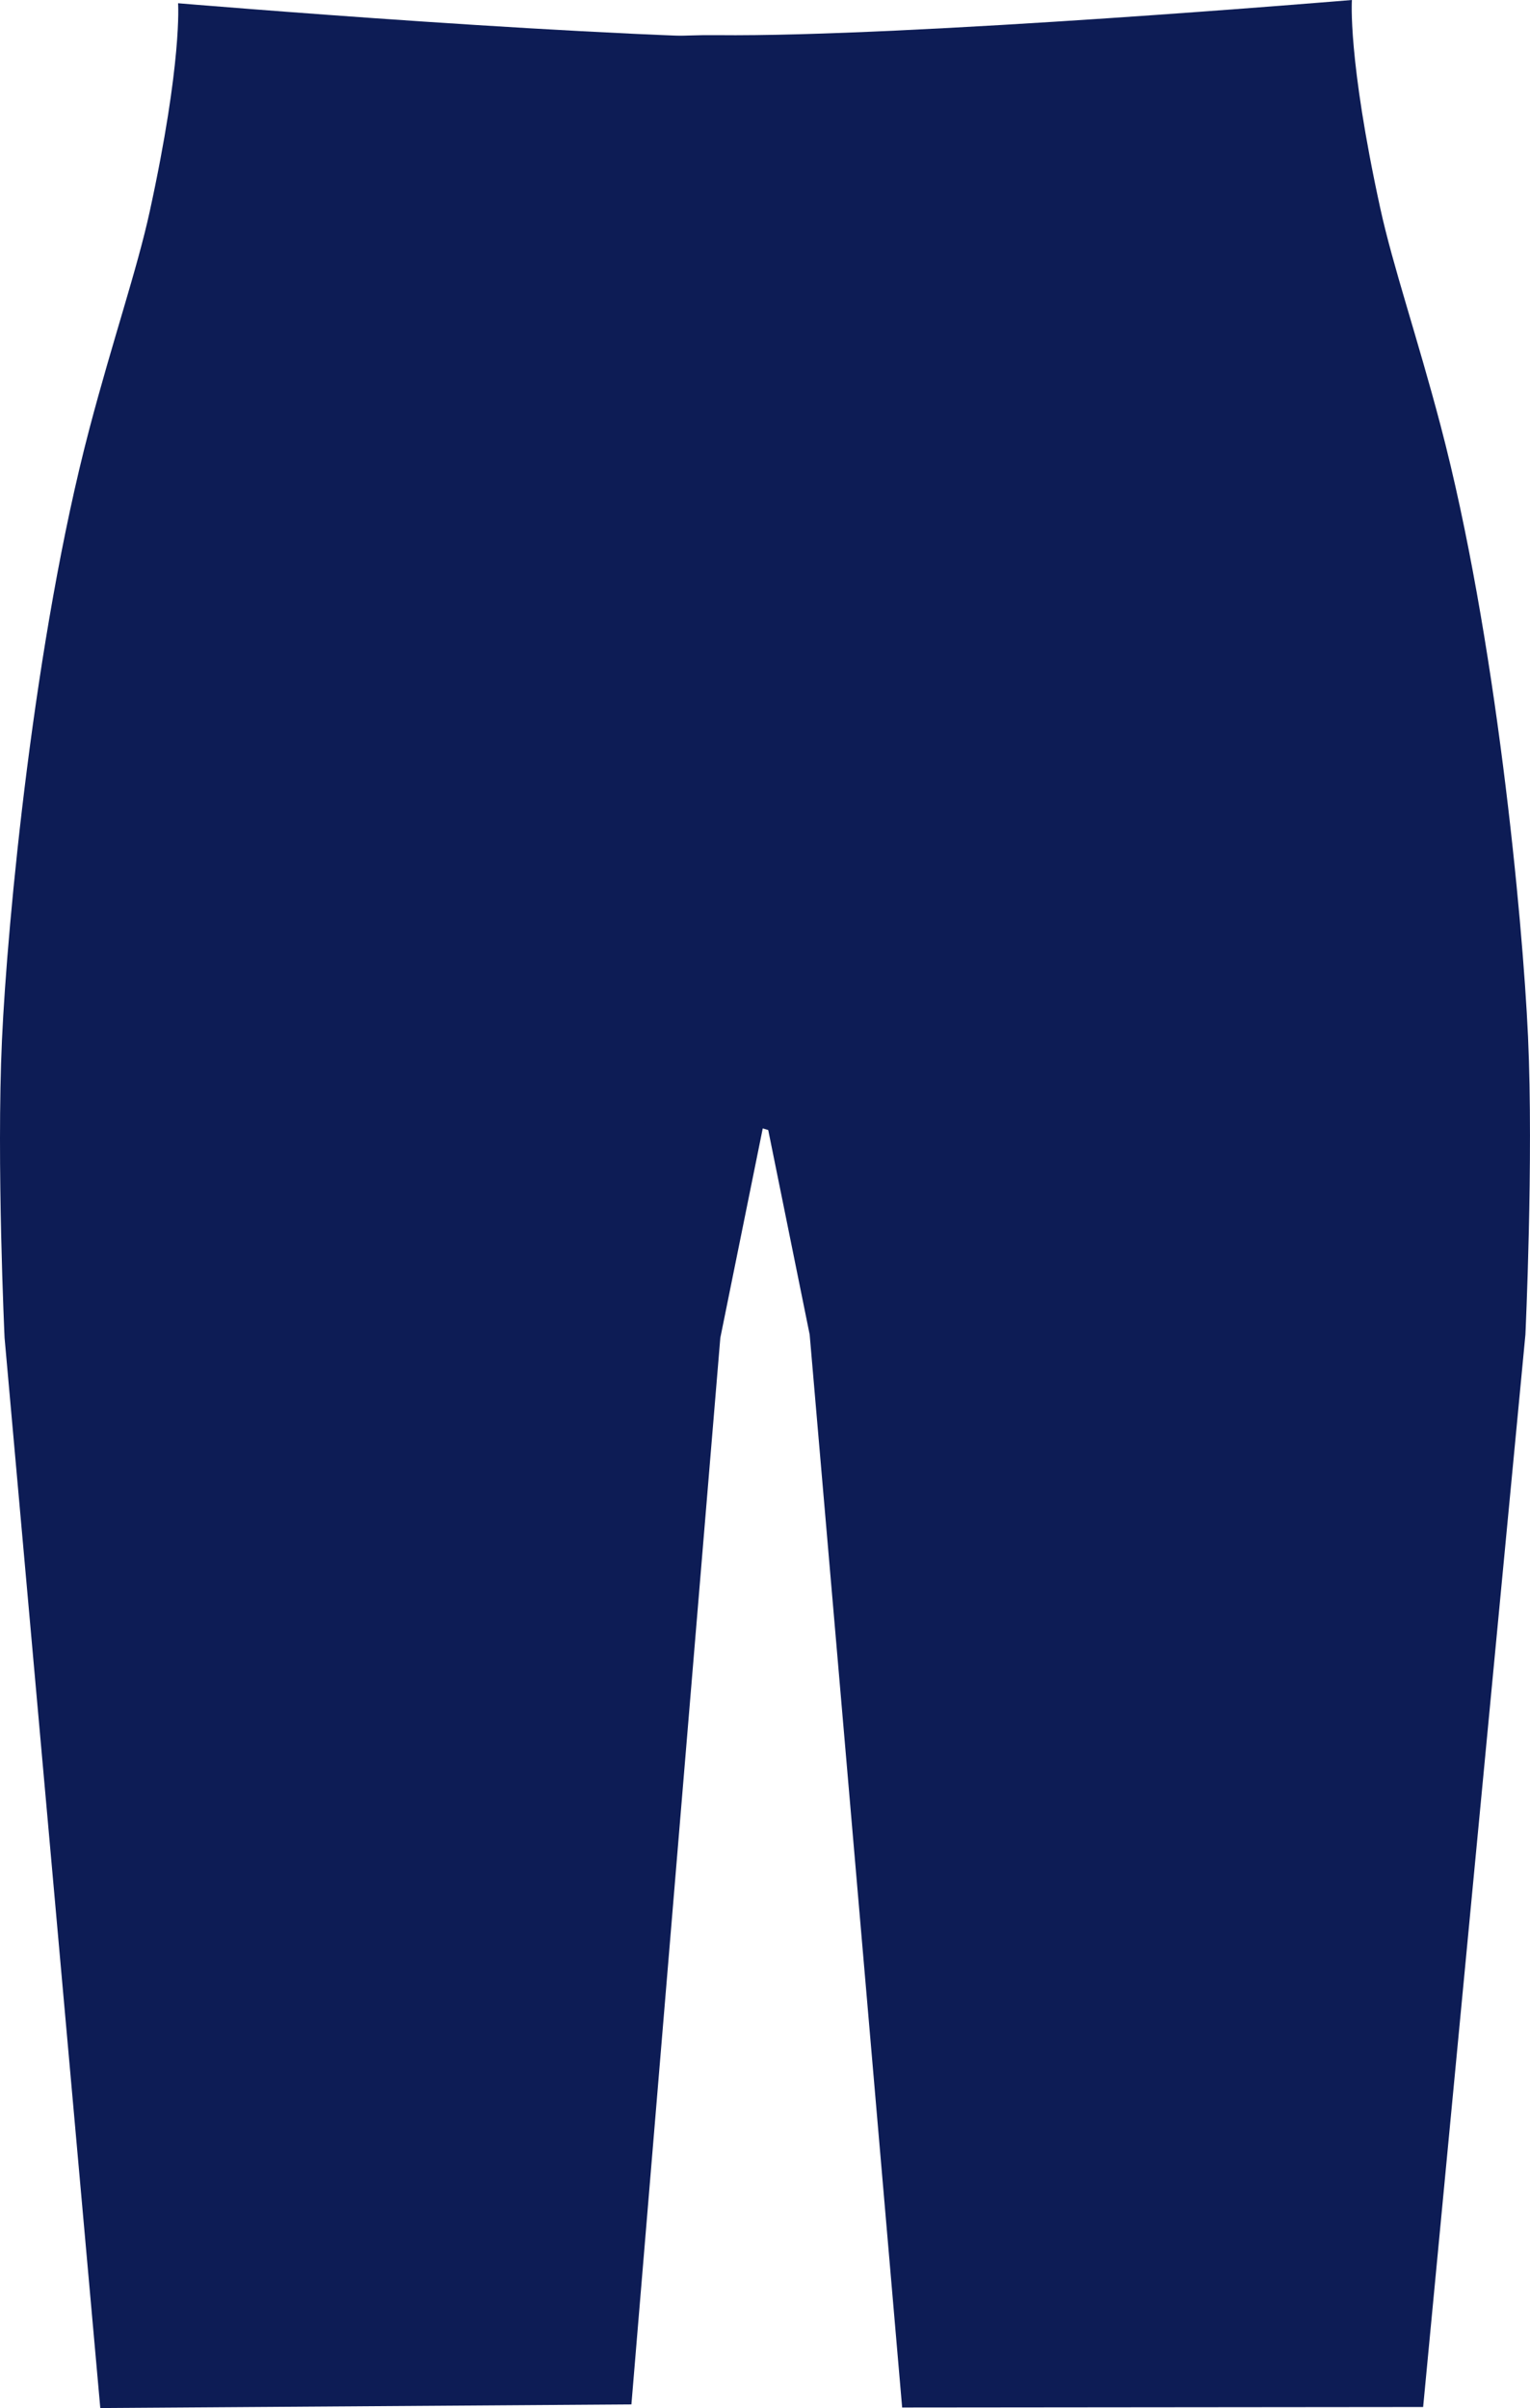 <svg version="1.1" xmlns="http://www.w3.org/2000/svg" xmlns:xlink="http://www.w3.org/1999/xlink" width="156.918" height="246.993" viewBox="0,0,156.918,246.993"><g transform="translate(-161.541,-56.504)"><g data-paper-data="{&quot;isPaintingLayer&quot;:true}" fill="#0d1c55" fill-rule="nonzero" stroke="none" stroke-width="0" stroke-linecap="butt" stroke-linejoin="miter" stroke-miterlimit="10" stroke-dasharray="" stroke-dashoffset="0" style="mix-blend-mode: normal"><g><path d="M162.01,193.725c0,0 -0.843,-17.943 -0.268,-30.554c0.554,-12.158 3.307,-41.184 8.966,-62.678c2.396,-9.1 4.887,-16.327 6.19,-22.302c3.355,-15.387 2.907,-21.354 2.907,-21.354c0,0 45.562,3.822 65.108,3.606c15.414,-0.17 42.575,6.022 42.575,6.022l-36.296,109.205l-11.422,-3.426l-4.352,21.481l-9.119,109.4l-54.472,0.371z"/><path d="M244.581,193.392l-4.352,-21.481l-11.422,3.426l-36.296,-109.205c0,0 27.161,-6.192 42.575,-6.022c19.547,0.216 65.108,-3.606 65.108,-3.606c0,0 -0.448,5.968 2.907,21.354c1.303,5.975 3.794,13.202 6.19,22.302c5.659,21.494 8.412,50.52 8.966,62.678c0.575,12.611 -0.268,30.554 -0.268,30.554l-10.49,110l-53.433,0.05z" data-paper-data="{&quot;index&quot;:null}"/></g></g></g></svg>